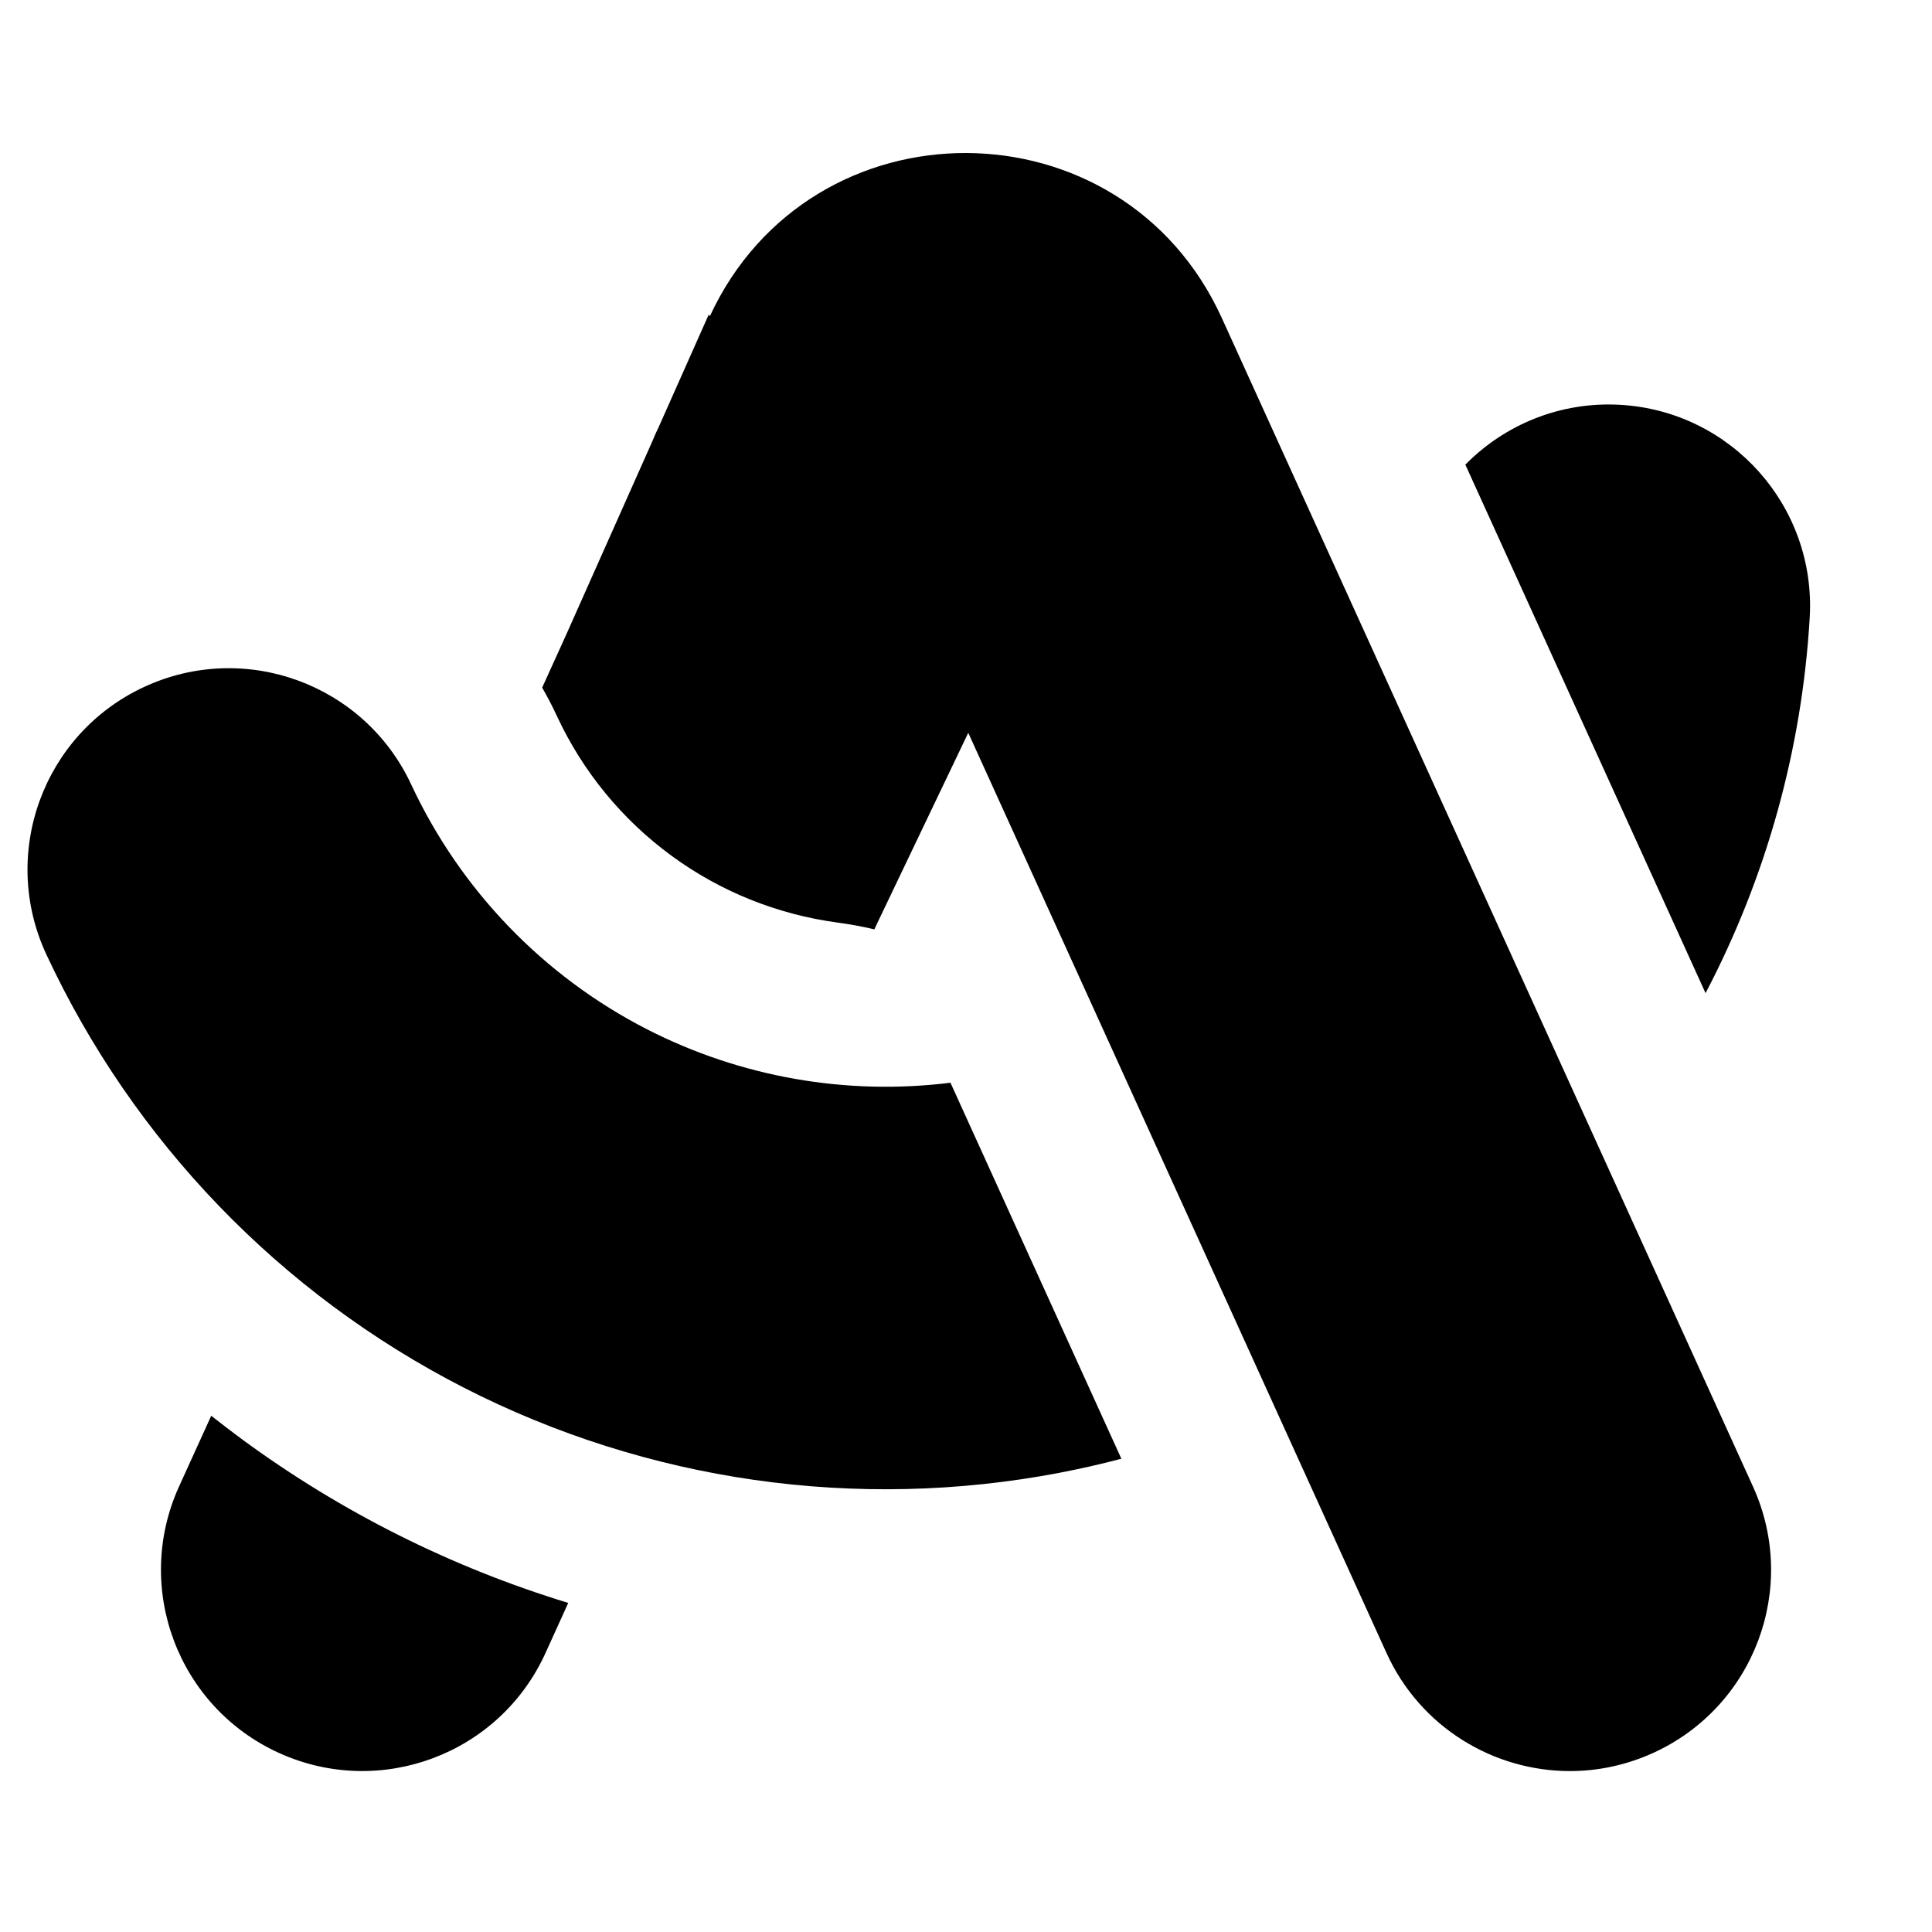 <svg width="24" height="24" viewBox="0 0 24 24" fill="none" xmlns="http://www.w3.org/2000/svg">
<path fill-rule="evenodd" clip-rule="evenodd" d="M8.818 3.928C10.076 1.214 13.941 1.228 15.179 3.953L21.776 18.466C22.348 19.723 21.792 21.205 20.535 21.776C20.2 21.928 19.849 22.001 19.503 22.001C18.552 22.001 17.643 21.456 17.224 20.535L12.028 9.103L10.898 11.467L10.862 11.545C10.714 11.51 10.563 11.482 10.408 11.461C9.659 11.361 8.946 11.075 8.337 10.627C7.728 10.18 7.241 9.586 6.921 8.901C6.864 8.777 6.802 8.658 6.735 8.542L7.03 7.892L8.108 5.472C8.121 5.439 8.135 5.407 8.15 5.374L8.174 5.324L8.804 3.908L8.818 3.928ZM3.01 17.882C4.24 18.785 5.61 19.47 7.059 19.912L6.776 20.535C6.205 21.792 4.723 22.347 3.466 21.776C2.209 21.205 1.653 19.723 2.224 18.466L2.624 17.587C2.751 17.687 2.88 17.786 3.01 17.882ZM8.039 12.787C9.203 13.382 10.516 13.611 11.807 13.45L13.93 18.121C13.676 18.188 13.419 18.246 13.159 18.296C10.644 18.776 8.041 18.404 5.762 17.238C3.482 16.071 1.658 14.178 0.576 11.857C-0.007 10.605 0.535 9.118 1.787 8.535C3.038 7.952 4.525 8.494 5.108 9.745C5.72 11.057 6.751 12.127 8.039 12.787ZM22.481 7.671C22.385 9.311 21.94 10.9 21.187 12.337L18.203 5.772C18.691 5.276 19.382 4.985 20.131 5.029C21.509 5.11 22.561 6.292 22.481 7.671Z" fill="black"/>
</svg>
